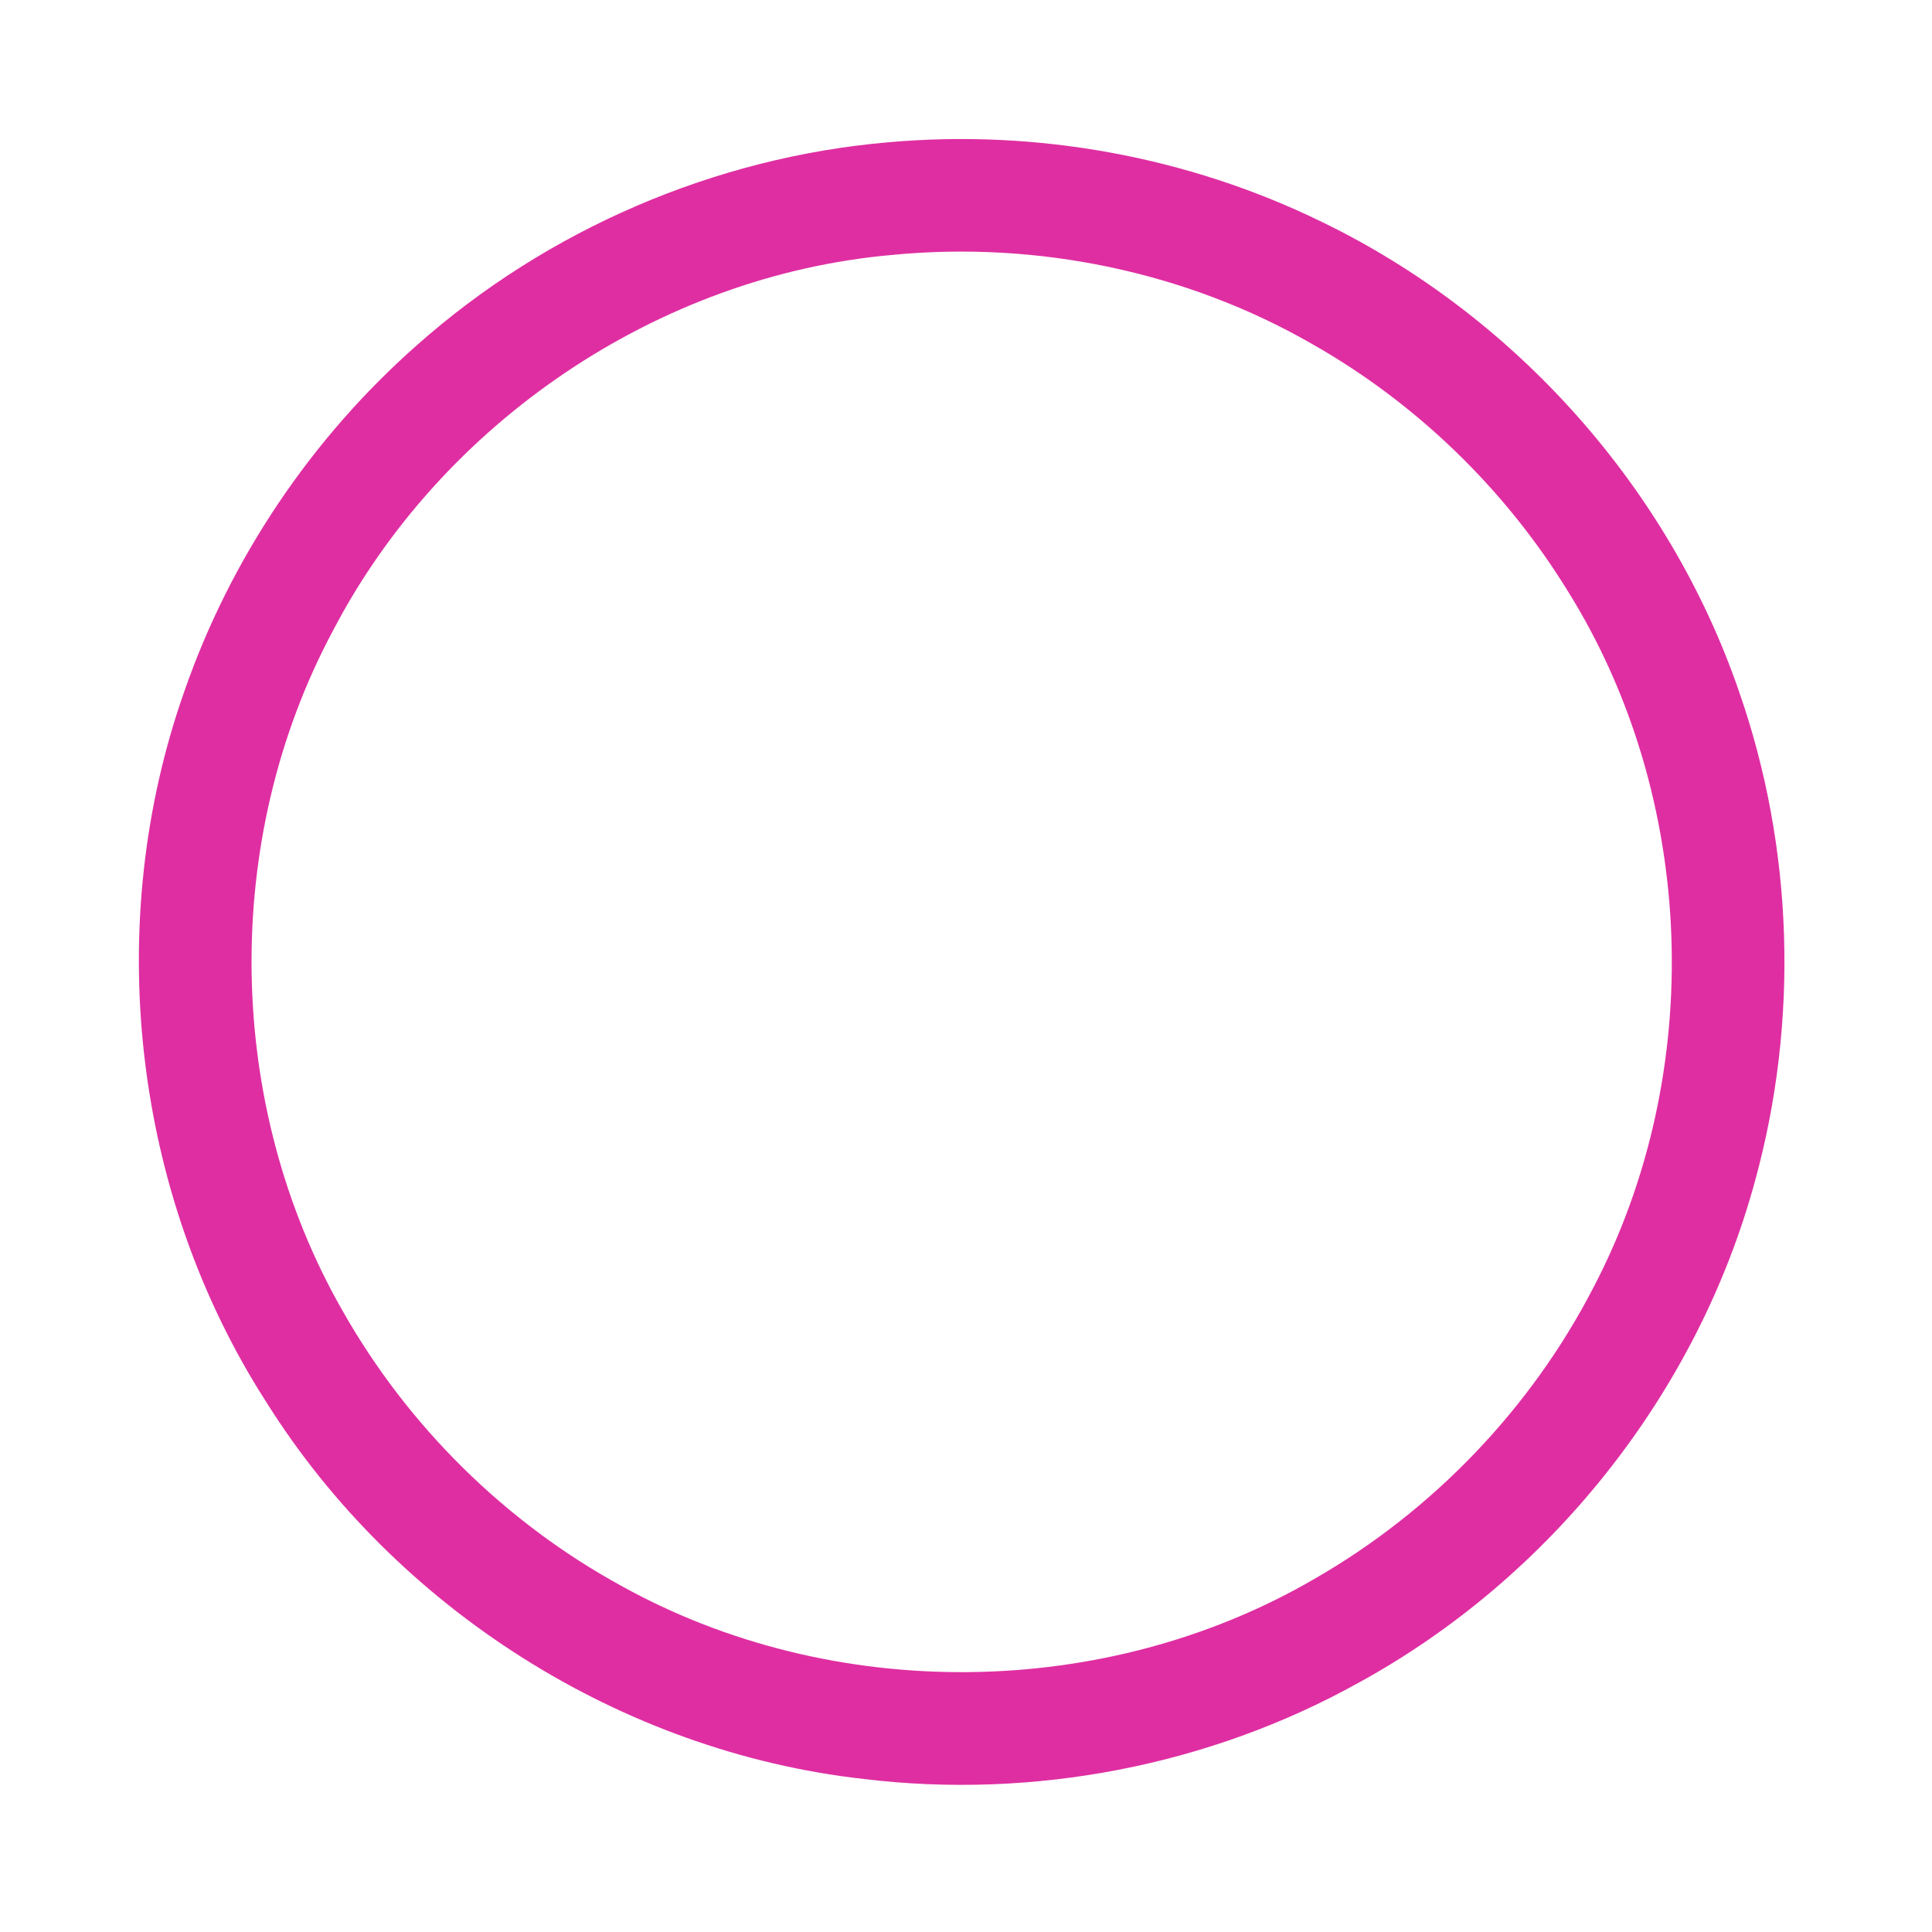 <?xml version="1.0" encoding="UTF-8" ?>
<!DOCTYPE svg PUBLIC "-//W3C//DTD SVG 1.1//EN" "http://www.w3.org/Graphics/SVG/1.1/DTD/svg11.dtd">
<svg width="512pt" height="512pt" viewBox="0 0 512 512" version="1.1" xmlns="http://www.w3.org/2000/svg">
<g id="#df2ea2ff">
<path fill="#df2ea2" opacity="1.00" d=" M 235.49 37.70 C 274.73 34.20 314.88 41.49 350.28 58.80 C 401.54 83.61 442.27 129.26 460.82 183.14 C 475.35 224.66 476.76 270.62 465.09 313.01 C 449.84 369.09 410.96 418.11 359.99 445.97 C 320.42 467.98 273.81 476.90 228.90 471.45 C 164.57 464.25 104.80 426.24 70.49 371.44 C 35.06 316.22 27.05 244.69 48.96 182.90 C 61.19 147.82 82.63 116.05 110.48 91.48 C 145.00 60.82 189.48 41.64 235.49 37.70 M 236.40 67.56 C 174.38 73.04 116.98 112.03 88.25 167.12 C 58.59 222.49 59.56 292.77 90.74 347.29 C 107.99 377.84 133.90 403.45 164.69 420.29 C 220.78 451.41 292.94 450.70 348.37 418.40 C 379.67 400.43 405.67 373.33 422.24 341.27 C 452.21 284.09 449.69 211.38 415.45 156.59 C 398.84 129.59 375.36 106.85 347.79 91.20 C 314.34 71.93 274.77 63.82 236.40 67.56 Z" />
</g>
</svg>
